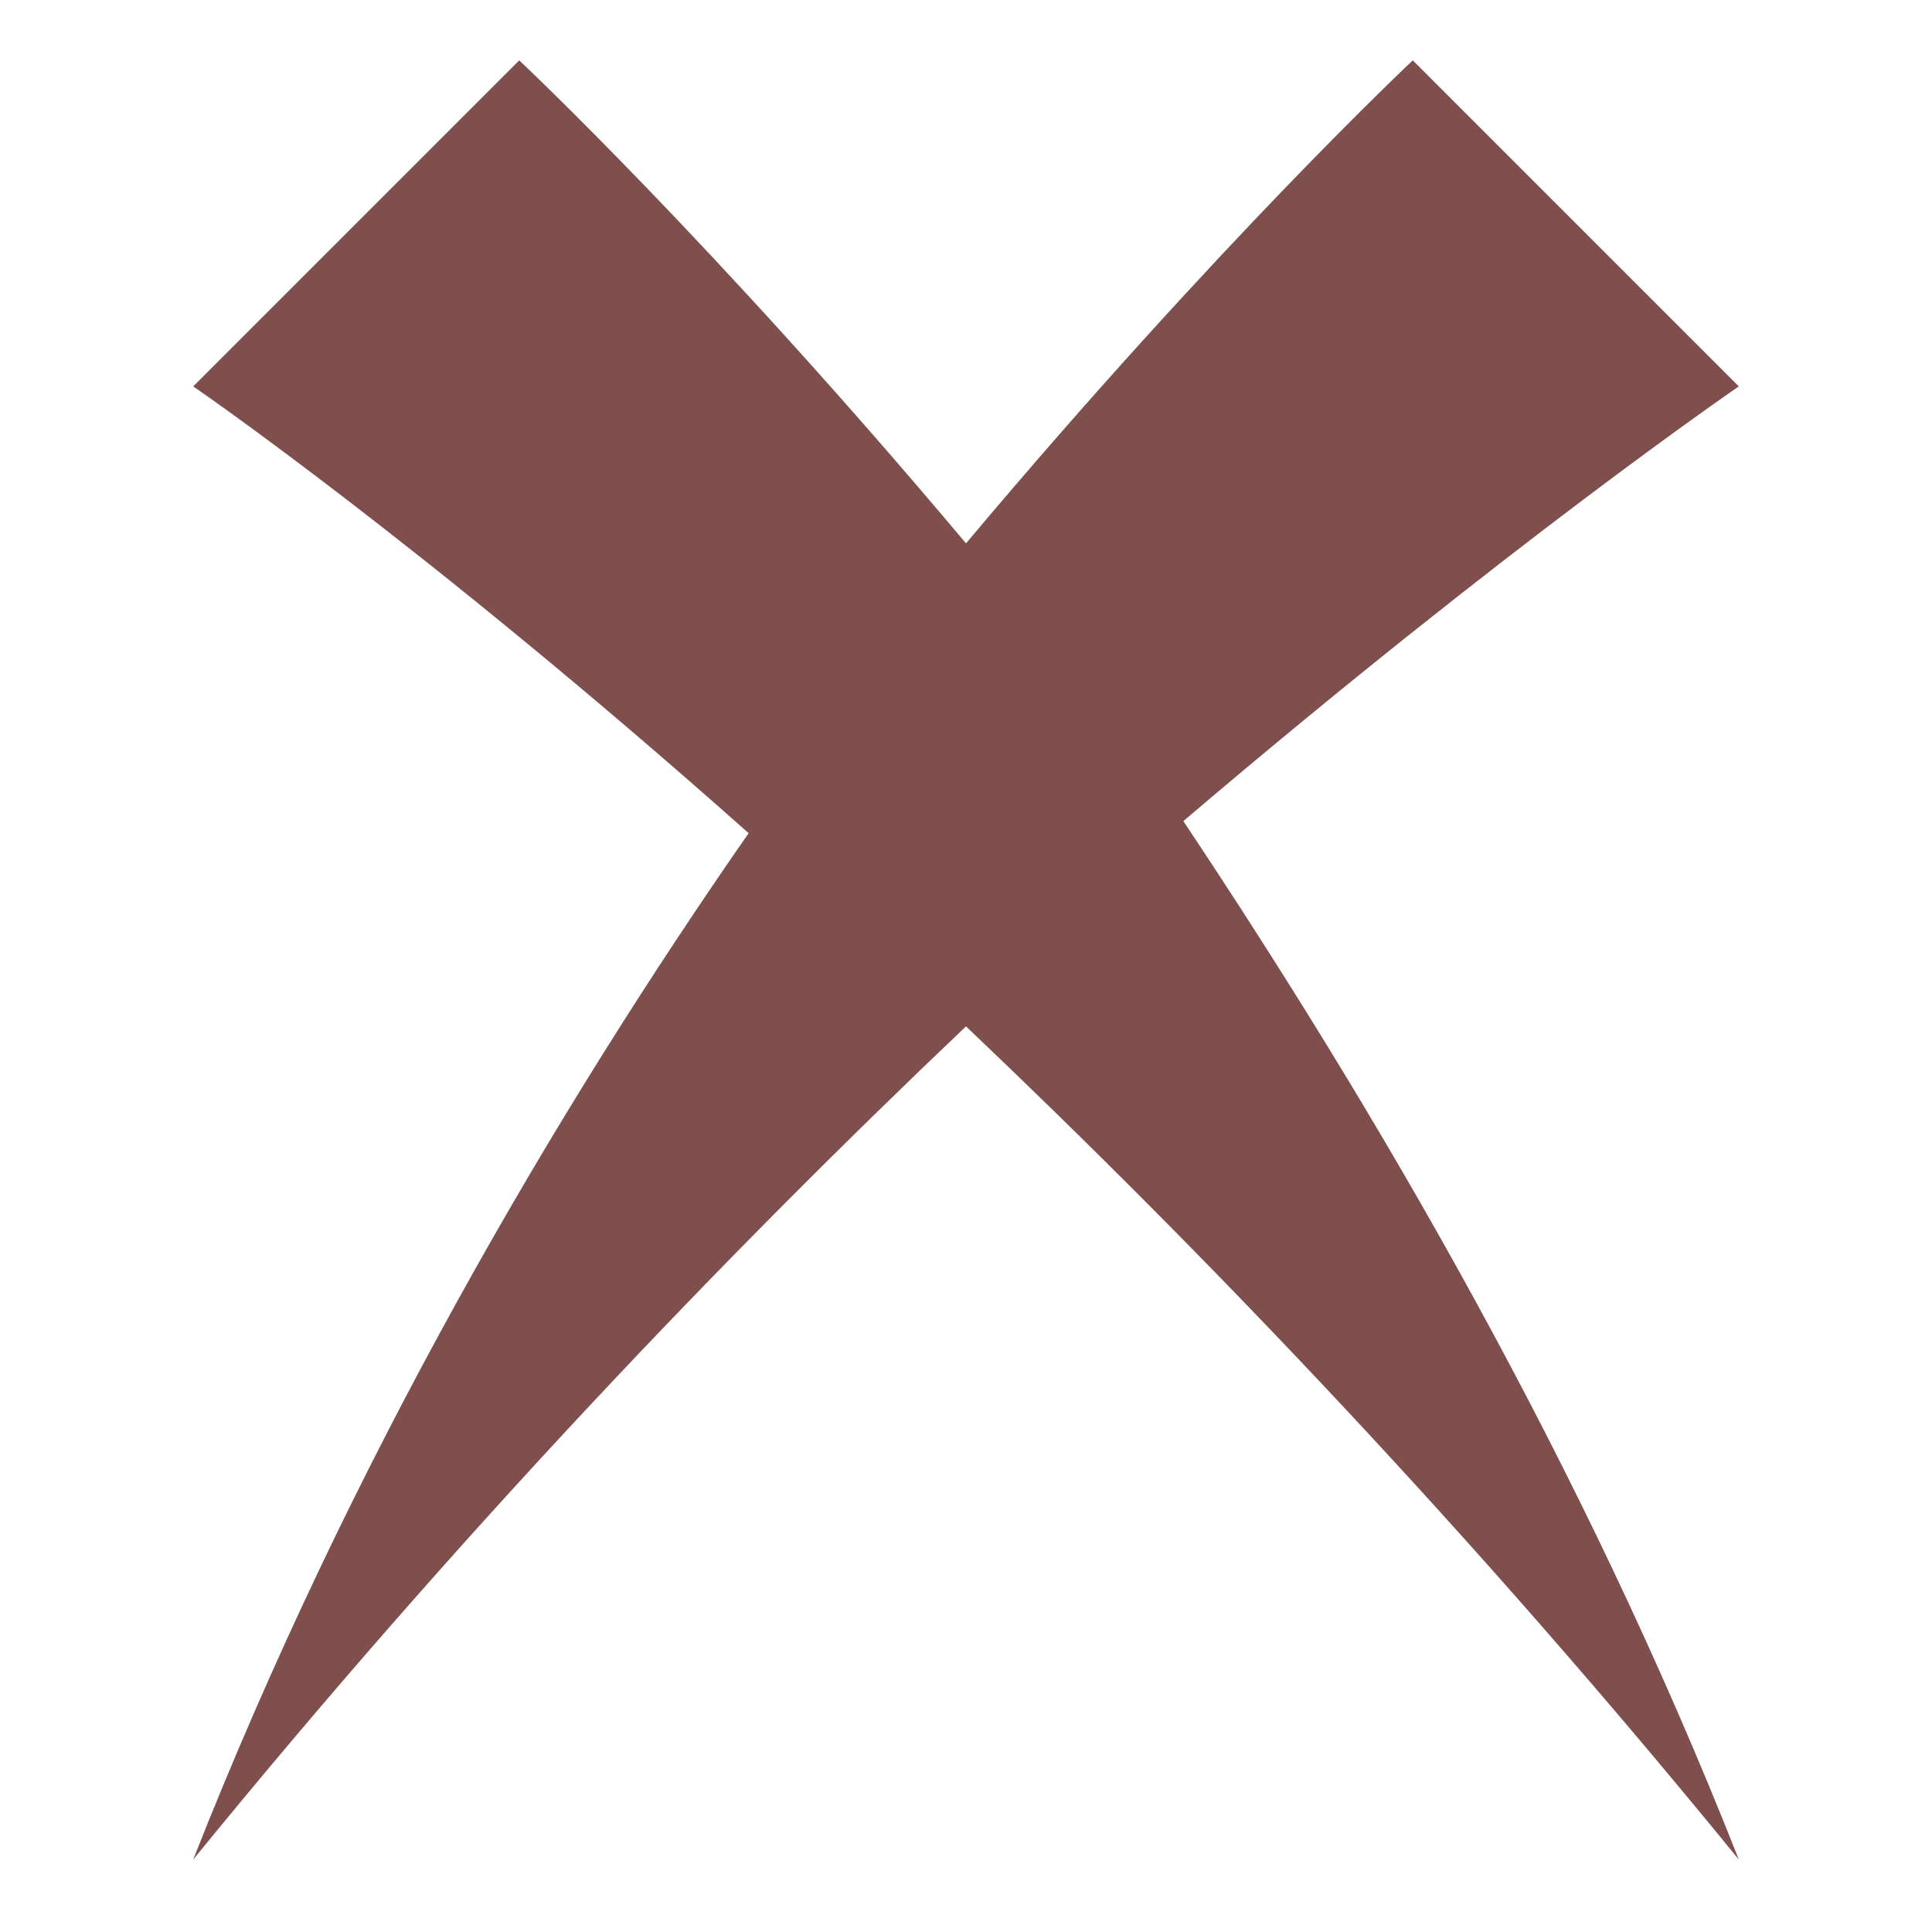<?xml version="1.0" encoding="UTF-8" standalone="no"?>
<!-- Generator: Adobe Illustrator 15.1.0, SVG Export Plug-In  -->

<svg
   xmlns:dc="http://purl.org/dc/elements/1.1/"
   xmlns:cc="http://creativecommons.org/ns#"
   xmlns:rdf="http://www.w3.org/1999/02/22-rdf-syntax-ns#"
   xmlns:svg="http://www.w3.org/2000/svg"
   xmlns="http://www.w3.org/2000/svg"
   xmlns:sodipodi="http://sodipodi.sourceforge.net/DTD/sodipodi-0.dtd"
   xmlns:inkscape="http://www.inkscape.org/namespaces/inkscape"
   version="1.1"
   x="0px"
   y="0px"
   width="16px"
   height="16px"
   viewBox="-1.6 -0.5 16 16"
   style="overflow:visible;enable-background:new -1.6 -0.5 16 16;"
   xml:space="preserve"
   preserveAspectRatio="xMinYMid meet"
   id="svg2"
   inkscape:version="0.48.5 r10040"
   sodipodi:docname="fail_selected.svg"
   inkscape:export-filename="/home/davo/public_html/collagearts/mod/euroaspire/pix/fail_selected.png"
   inkscape:export-xdpi="90"
   inkscape:export-ydpi="90"><sodipodi:namedview
     pagecolor="#ffffff"
     bordercolor="#666666"
     borderopacity="1"
     objecttolerance="10"
     gridtolerance="10"
     guidetolerance="10"
     inkscape:pageopacity="0"
     inkscape:pageshadow="2"
     inkscape:window-width="695"
     inkscape:window-height="480"
     id="namedview8"
     showgrid="false"
     inkscape:zoom="14.75"
     inkscape:cx="8"
     inkscape:cy="8"
     inkscape:window-x="0"
     inkscape:window-y="0"
     inkscape:window-maximized="0"
     inkscape:current-layer="svg2" /><defs
     id="defs4" /><path
     style="fill:#7e4f4d;fill-opacity:1"
     d="M12.8,2.7L10.1,0c0,0-1.6,1.5-3.7,4C4.3,1.5,2.7,0,2.7,0L0,2.7c0,0,1.9,1.3,4.6,3.7  C3,8.7,1.3,11.6,0,14.9C2.2,12.2,4.4,9.9,6.4,8c2,1.9,4.2,4.2,6.4,6.9c-1.3-3.3-3-6.2-4.6-8.6C10.9,4,12.8,2.7,12.8,2.7z"
     id="path6" /></svg>